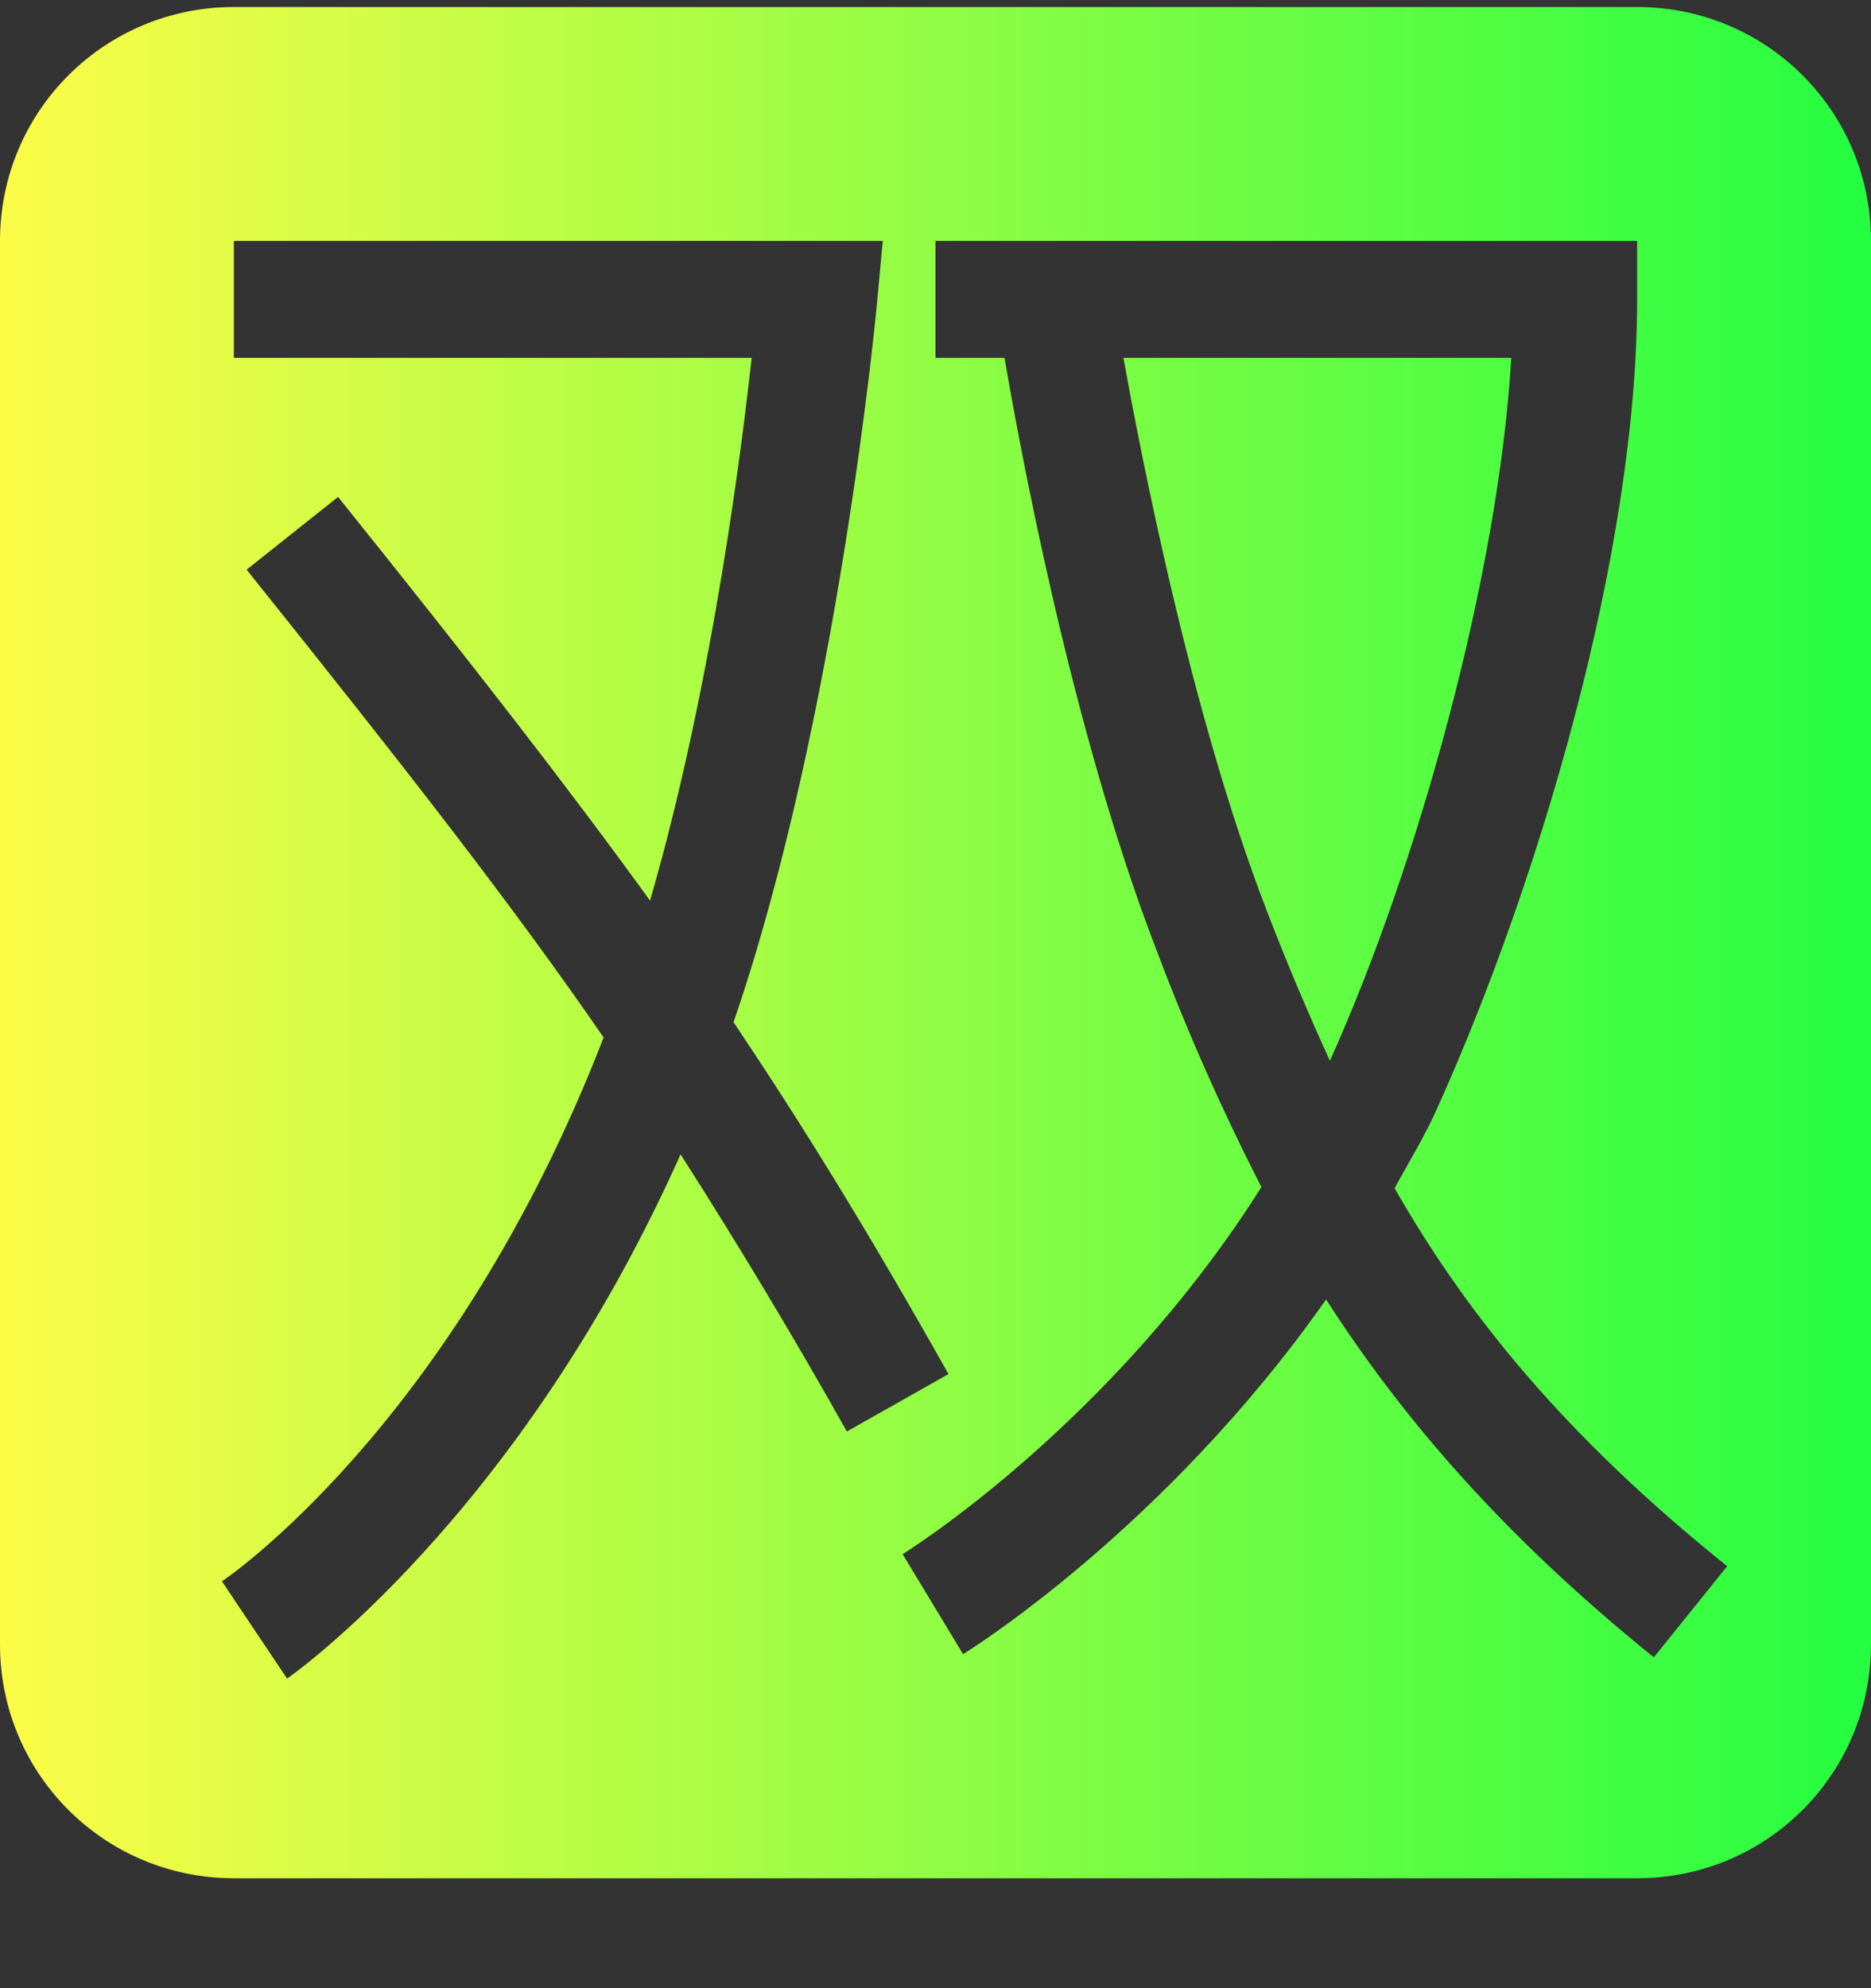 <svg width="16" height="17" viewBox="0 0 16 17" fill="none" xmlns="http://www.w3.org/2000/svg">
<rect x="0" y="0" width="16" height="17" fill="#333333" stroke="none"/>
<g clip-path="url(#clip0_9_1540)">
<path d="M2 0.06C0.892 0.06 0 0.952 0 2.06V14.06C0 15.168 0.892 16.06 2 16.06H14C15.108 16.06 16 15.168 16 14.06V2.06C16 0.952 15.108 0.06 14 0.06H2ZM2 2.06H7.549L7.498 2.61C7.498 2.61 7.17 6.13 6.273 8.74C6.856 9.61 7.413 10.509 8.111 11.749L7.242 12.24C6.791 11.437 6.316 10.646 5.82 9.87C4.426 12.991 2.455 14.353 2.455 14.353L1.898 13.521C1.898 13.521 3.869 12.211 5.162 8.871C4.397 7.761 3.527 6.641 2.109 4.871L2.891 4.249C4.071 5.719 4.864 6.741 5.559 7.701C6.109 5.801 6.357 3.7 6.428 3.06H2V2.06ZM8 2.06H14V2.56C14 4.71 13.167 7.53 12.293 9.47C12.182 9.72 12.051 9.93 11.926 10.16C12.55 11.25 13.386 12.28 14.77 13.392L14.143 14.171C12.861 13.137 11.996 12.131 11.34 11.111C9.947 13.095 8.236 14.144 8.236 14.144L7.719 13.289C7.719 13.289 9.499 12.19 10.787 10.15C10.454 9.5 10.158 8.833 9.9 8.15C9.142 6.2 8.692 3.65 8.59 3.06H8V2.06ZM9.607 3.06C9.747 3.83 10.176 6.09 10.834 7.79C11.007 8.24 11.185 8.66 11.373 9.07C12.13 7.39 12.815 4.91 12.924 3.06H9.607Z" fill="url(#paint0_linear_9_1540)"/>
</g>
<defs>
<linearGradient id="paint0_linear_9_1540" x1="0" y1="8.06" x2="16" y2="8.06" gradientUnits="userSpaceOnUse">
<stop stop-color="#FDFC47"/>
<stop offset="1" stop-color="#24FE41"/>
</linearGradient>
<clipPath id="clip0_9_1540">
<rect width="16" height="16" fill="white" transform="translate(0 0.06)"/>
</clipPath>
</defs>
</svg>
